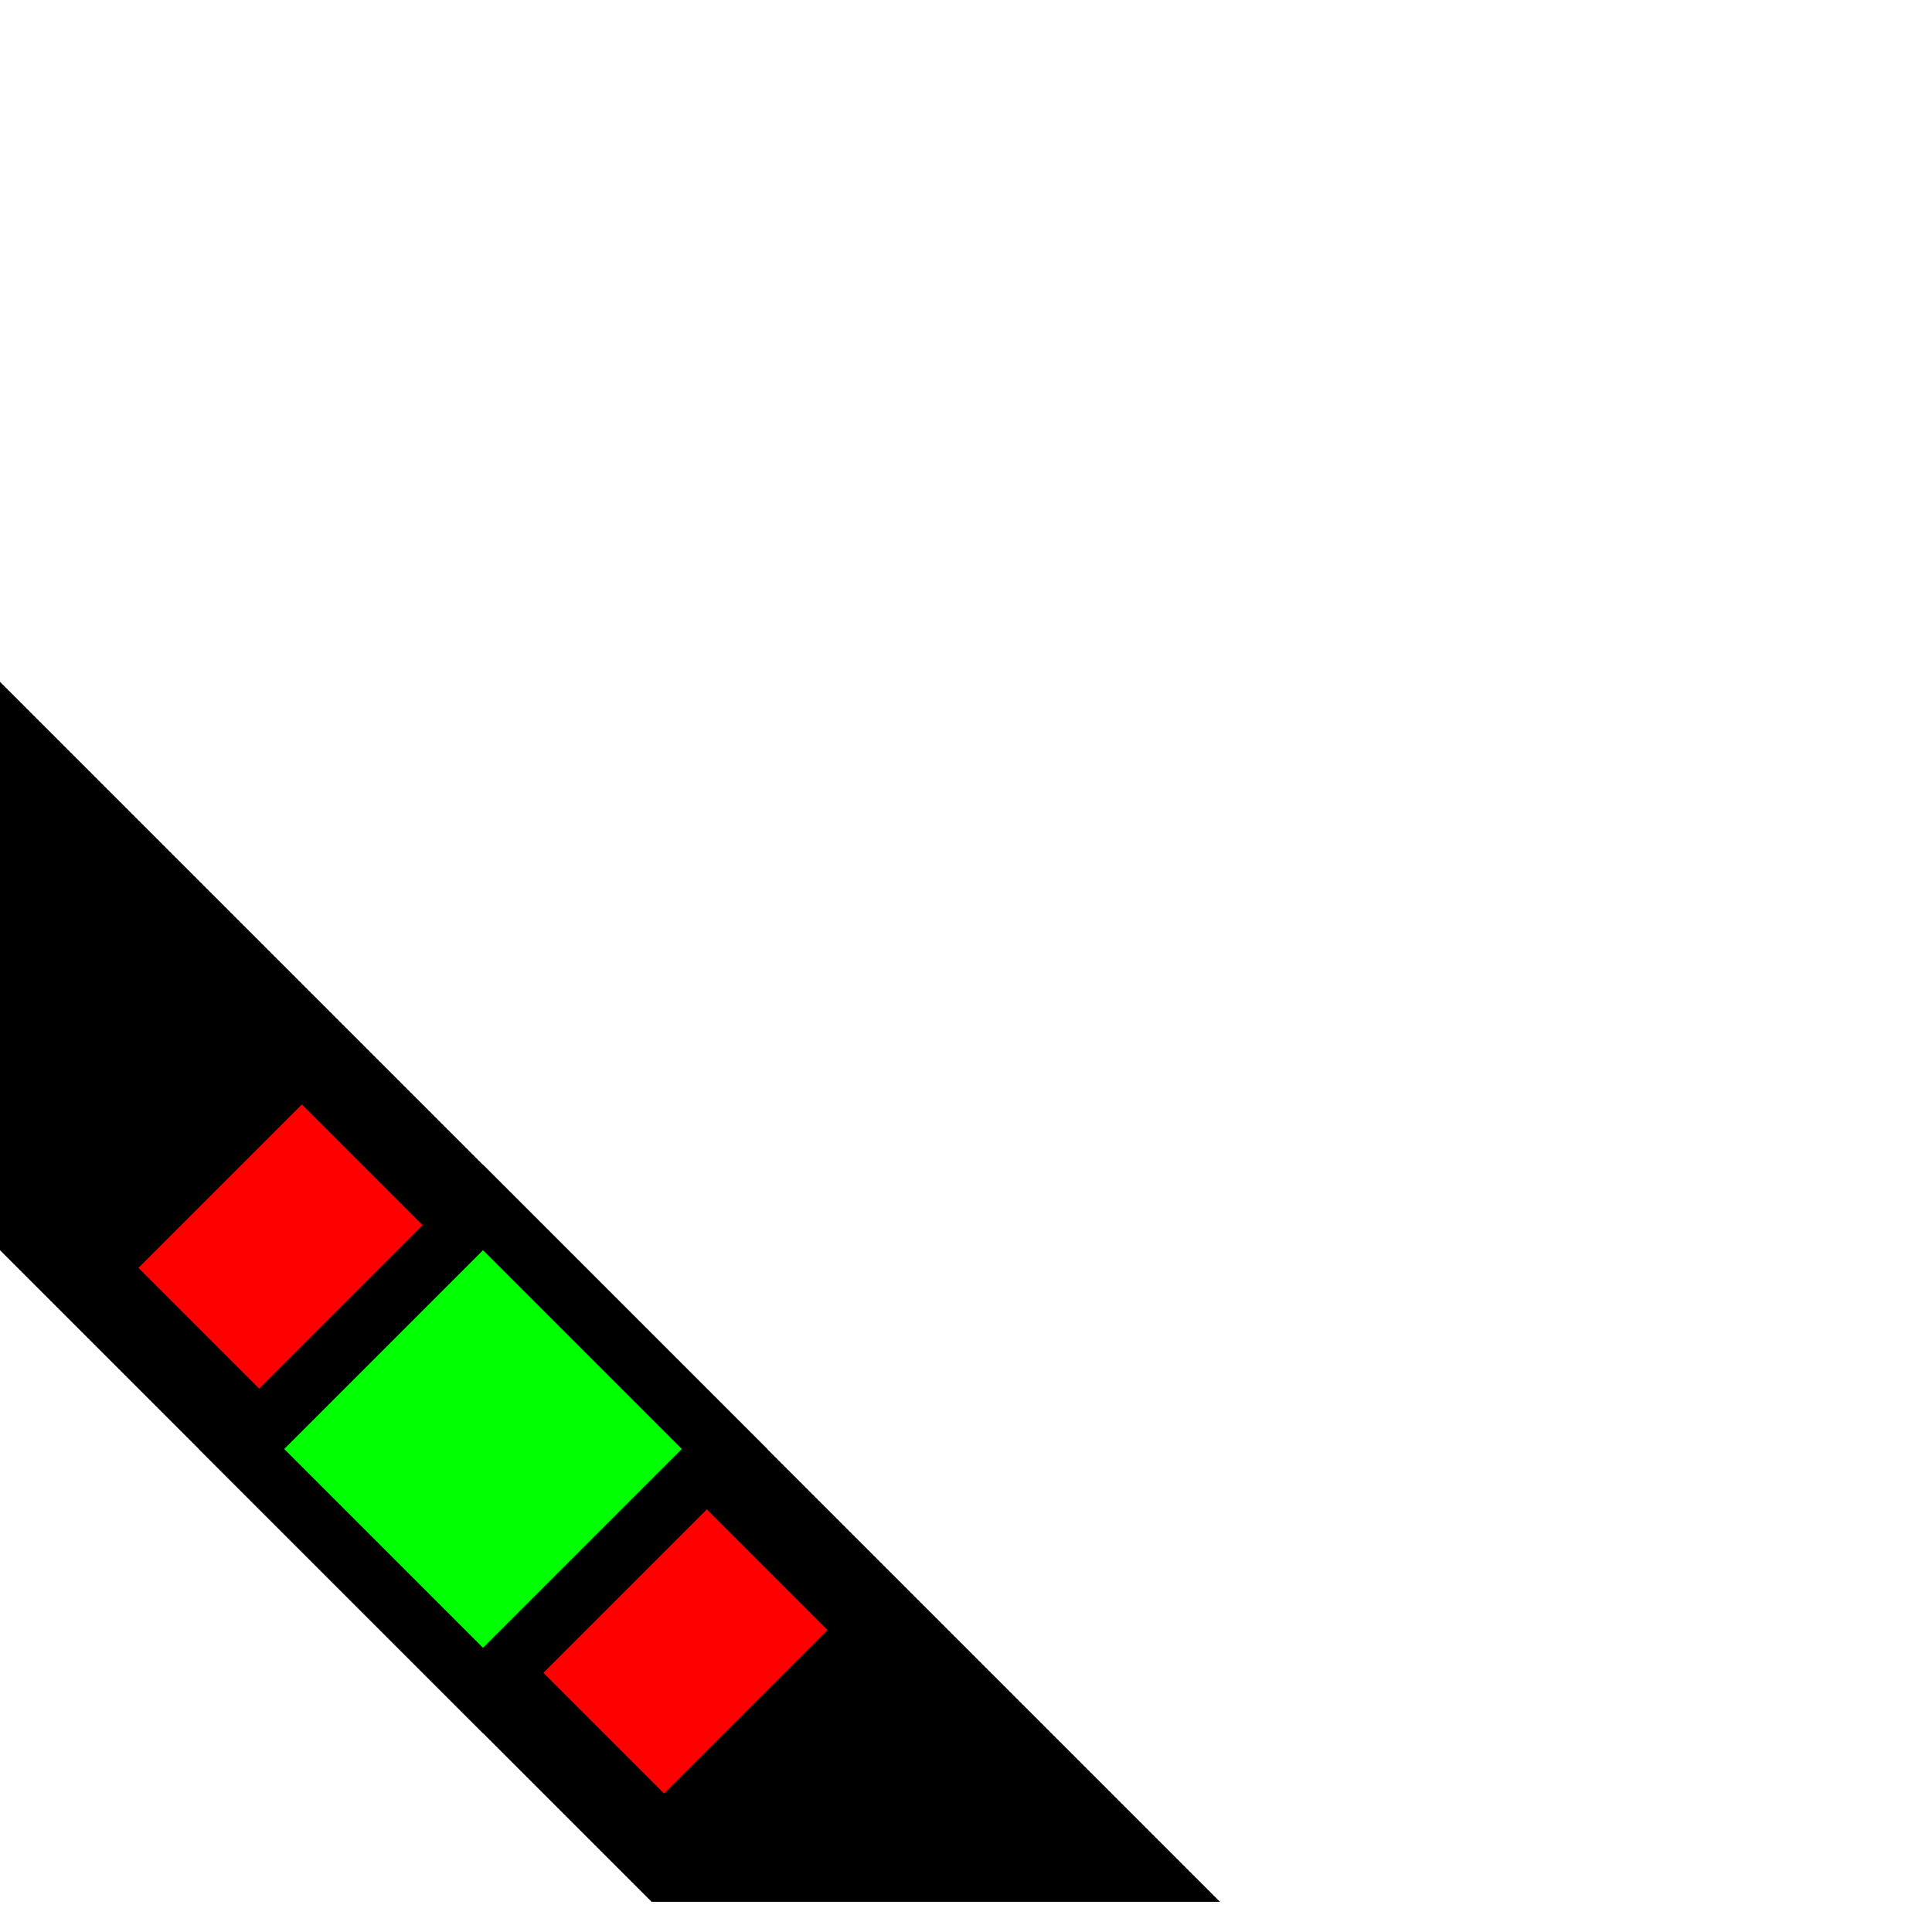 <svg width="32" height="32">
  <g>
  <!-- Track -->
    <path stroke="rgb(0,0,0)" fill="rgb(0,0,0)" d="M 0,12 L 19,31 L 11,31 L 0,20 z " />
  <!-- Ausleuchtung rot -->
    <path stroke="rgb(255,0,0)" fill="rgb(255,0,0)" d="M 5,19 L 13,27 L 11,29 L 3,21 z " />
  <!-- Sensor innen -->
    <path stroke="rgb(0,0,0)" fill="rgb(0,255,0)" d="M 8,20 L 12,24 L 8,28 L 4,24 z " />
  </g>
</svg>
